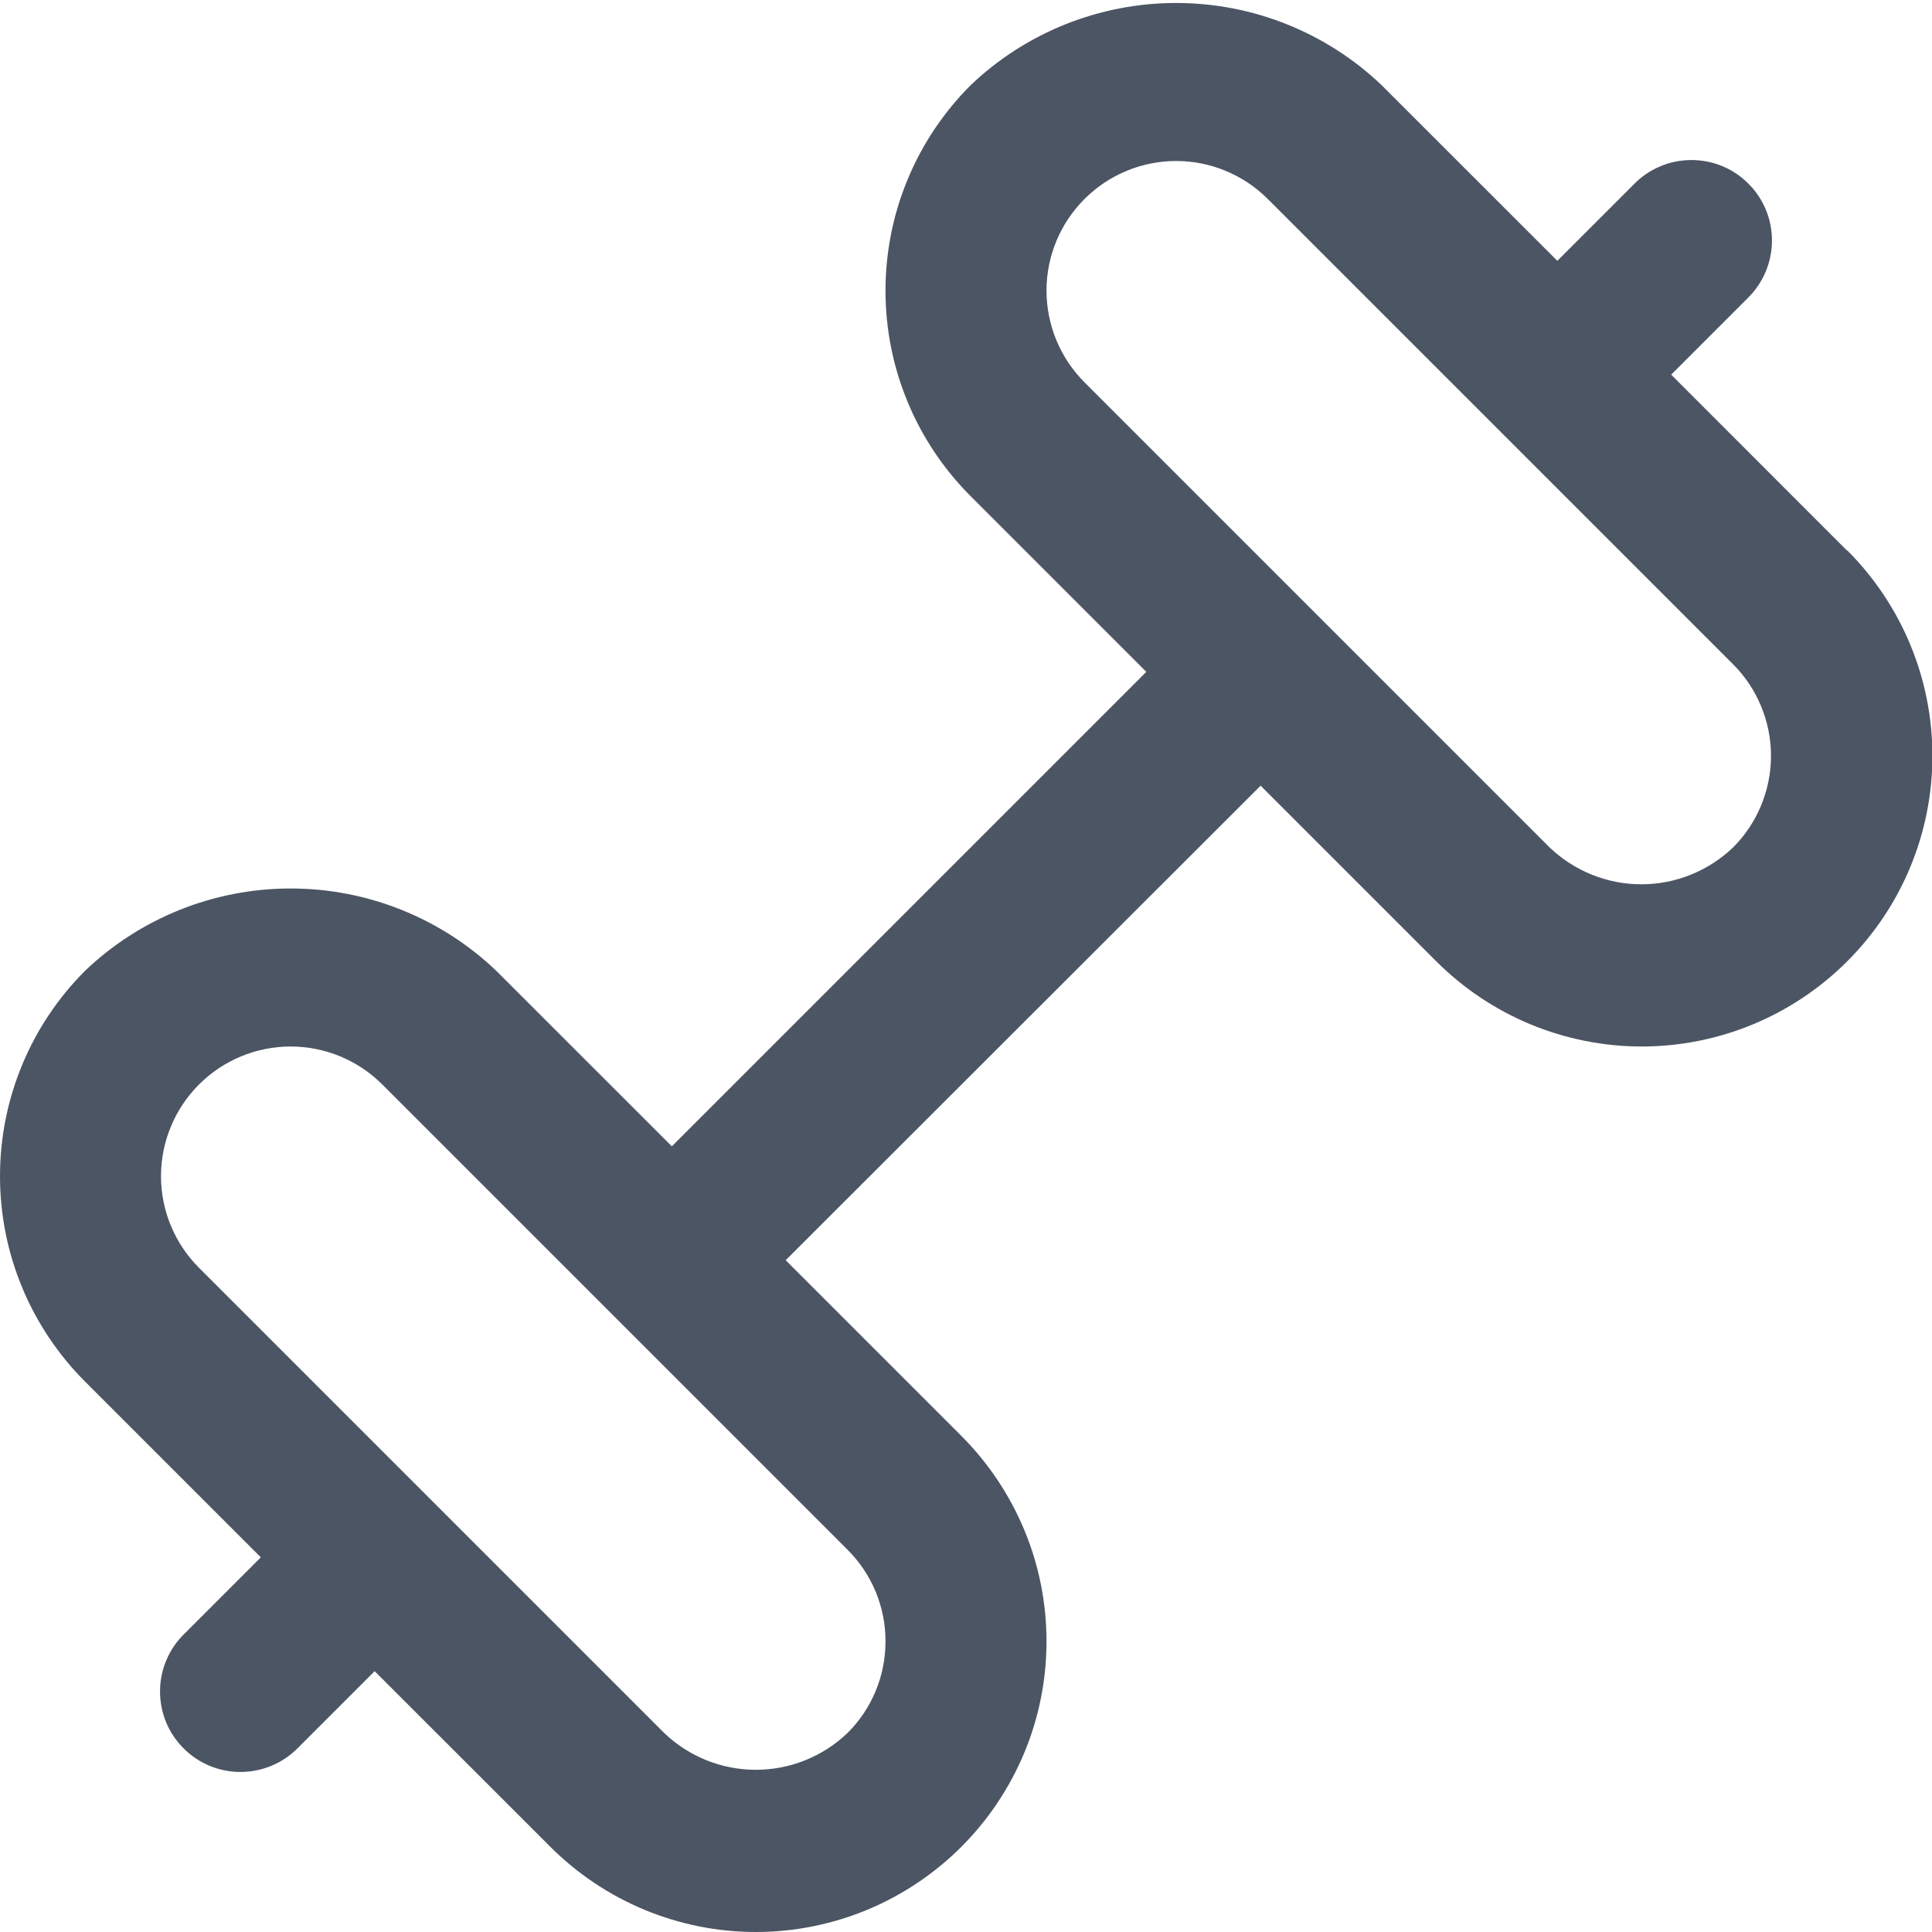 <svg width="24" height="24" viewBox="0 0 24 24" fill="none" xmlns="http://www.w3.org/2000/svg">
<g clip-path="url(#clip0_11_357)">
<path d="M22.942 6.837L20.76 4.654L21.707 3.707C21.802 3.615 21.879 3.504 21.931 3.382C21.983 3.26 22.011 3.129 22.012 2.996C22.013 2.864 21.988 2.732 21.938 2.609C21.887 2.486 21.813 2.374 21.719 2.281C21.625 2.187 21.514 2.112 21.391 2.062C21.268 2.012 21.136 1.987 21.004 1.988C20.871 1.989 20.74 2.016 20.618 2.069C20.496 2.121 20.385 2.197 20.293 2.293L19.346 3.24L17.163 1.058C16.475 0.402 15.561 0.037 14.611 0.037C13.66 0.037 12.746 0.402 12.058 1.058C11.723 1.393 11.456 1.791 11.275 2.229C11.093 2.667 11 3.137 11 3.611C11 4.085 11.093 4.555 11.275 4.993C11.456 5.431 11.723 5.829 12.058 6.164L14.24 8.346L8.346 14.24L6.163 12.058C5.475 11.402 4.561 11.037 3.61 11.037C2.66 11.037 1.746 11.402 1.058 12.058C0.723 12.393 0.456 12.791 0.275 13.229C0.093 13.667 -0 14.137 -0 14.611C-0 15.085 0.093 15.555 0.275 15.993C0.456 16.431 0.723 16.829 1.058 17.164L3.24 19.346L2.293 20.293C2.197 20.385 2.121 20.496 2.069 20.618C2.016 20.74 1.989 20.871 1.988 21.004C1.987 21.136 2.012 21.268 2.062 21.391C2.112 21.514 2.187 21.625 2.281 21.719C2.374 21.813 2.486 21.887 2.609 21.938C2.732 21.988 2.864 22.013 2.996 22.012C3.129 22.011 3.26 21.983 3.382 21.931C3.504 21.879 3.615 21.802 3.707 21.707L4.654 20.76L6.837 22.942C7.172 23.277 7.57 23.543 8.008 23.725C8.446 23.906 8.915 24 9.389 24C9.864 24 10.333 23.906 10.771 23.725C11.209 23.543 11.607 23.277 11.942 22.942C12.277 22.607 12.543 22.209 12.725 21.771C12.907 21.333 13 20.864 13 20.39C13 19.915 12.907 19.446 12.725 19.008C12.543 18.57 12.277 18.172 11.942 17.837L9.76 15.655L15.66 9.76L17.842 11.942C18.177 12.277 18.575 12.543 19.013 12.725C19.451 12.906 19.92 13 20.395 13C20.869 13 21.338 12.906 21.776 12.725C22.214 12.543 22.612 12.277 22.947 11.942C23.282 11.607 23.549 11.209 23.73 10.771C23.912 10.333 24.005 9.864 24.005 9.389C24.005 8.915 23.912 8.446 23.73 8.008C23.549 7.57 23.282 7.172 22.947 6.837H22.942ZM11 20.39C11 20.602 10.959 20.811 10.878 21.006C10.797 21.202 10.678 21.379 10.528 21.528C10.222 21.821 9.814 21.985 9.389 21.985C8.965 21.985 8.557 21.821 8.251 21.528L2.472 15.749C2.17 15.447 2 15.037 2 14.611C2 14.184 2.17 13.774 2.472 13.472C2.774 13.17 3.183 13 3.61 13C4.037 13 4.447 13.17 4.749 13.472L10.528 19.251C10.678 19.4 10.797 19.578 10.878 19.773C10.959 19.969 11.001 20.178 11 20.39ZM21.528 10.528C21.221 10.821 20.814 10.985 20.39 10.985C19.965 10.985 19.558 10.821 19.251 10.528L13.472 4.749C13.322 4.599 13.204 4.422 13.123 4.227C13.042 4.031 13 3.822 13 3.61C13 3.183 13.17 2.774 13.472 2.472C13.774 2.17 14.184 2 14.611 2C15.037 2 15.447 2.17 15.749 2.472L21.528 8.251C21.678 8.4 21.796 8.578 21.877 8.773C21.958 8.969 22 9.178 22 9.389C22 9.601 21.958 9.81 21.877 10.006C21.796 10.201 21.678 10.379 21.528 10.528Z" fill="#4C5563"/>
</g>
<defs>
<clipPath id="clip0_11_357">
<rect width="24" height="24" fill="white"/>
</clipPath>
</defs>
</svg>
